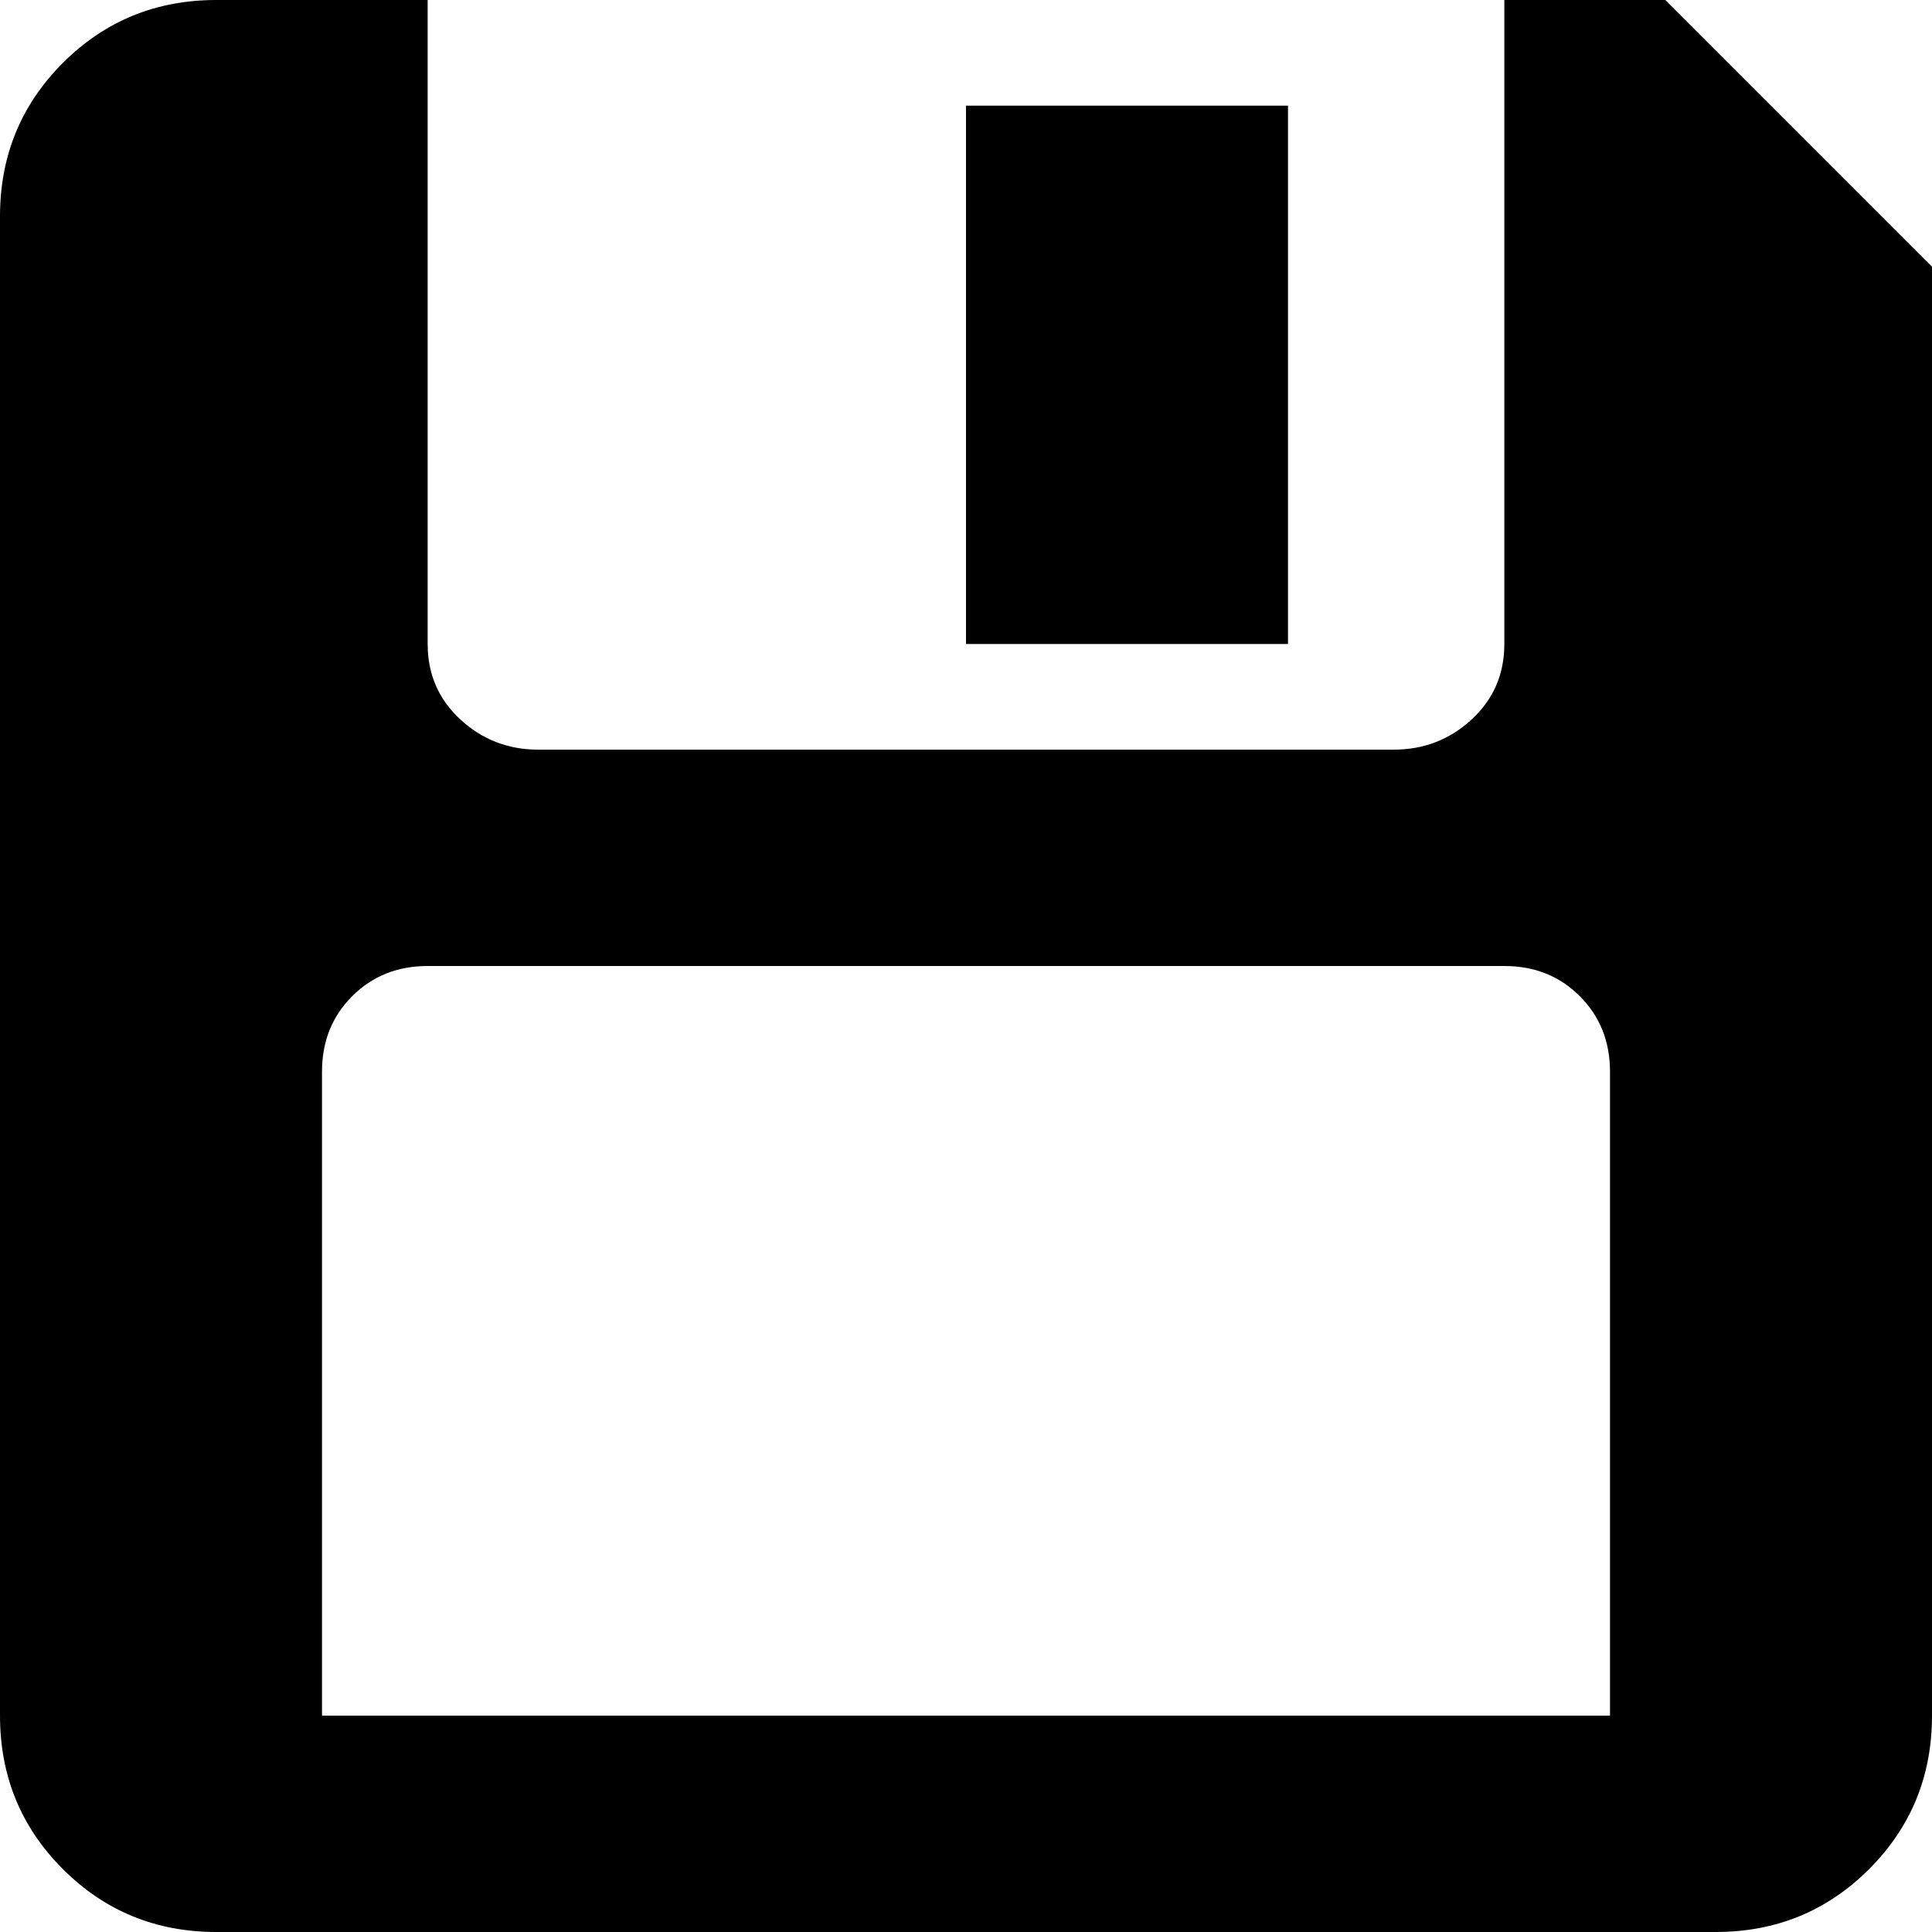 <svg xmlns="http://www.w3.org/2000/svg" viewBox="64 0 384 384">
      <g transform="scale(1 -1) translate(0 -384)">
        <path d="M107 384Q89 384 76.5 371.5Q64 359 64 341V43Q64 25 76.5 12.5Q89 0 107 0H405Q423 0 435.5 12.5Q448 25 448 43V331L395 384H363V256Q363 247 356.5 241.0Q350 235 341 235H171Q162 235 155.5 241.0Q149 247 149 256V384ZM256 363V256H320V363ZM149 192H363Q372 192 378.0 186.0Q384 180 384 171V43H128V171Q128 180 134.0 186.0Q140 192 149 192Z" />
      </g>
    </svg>